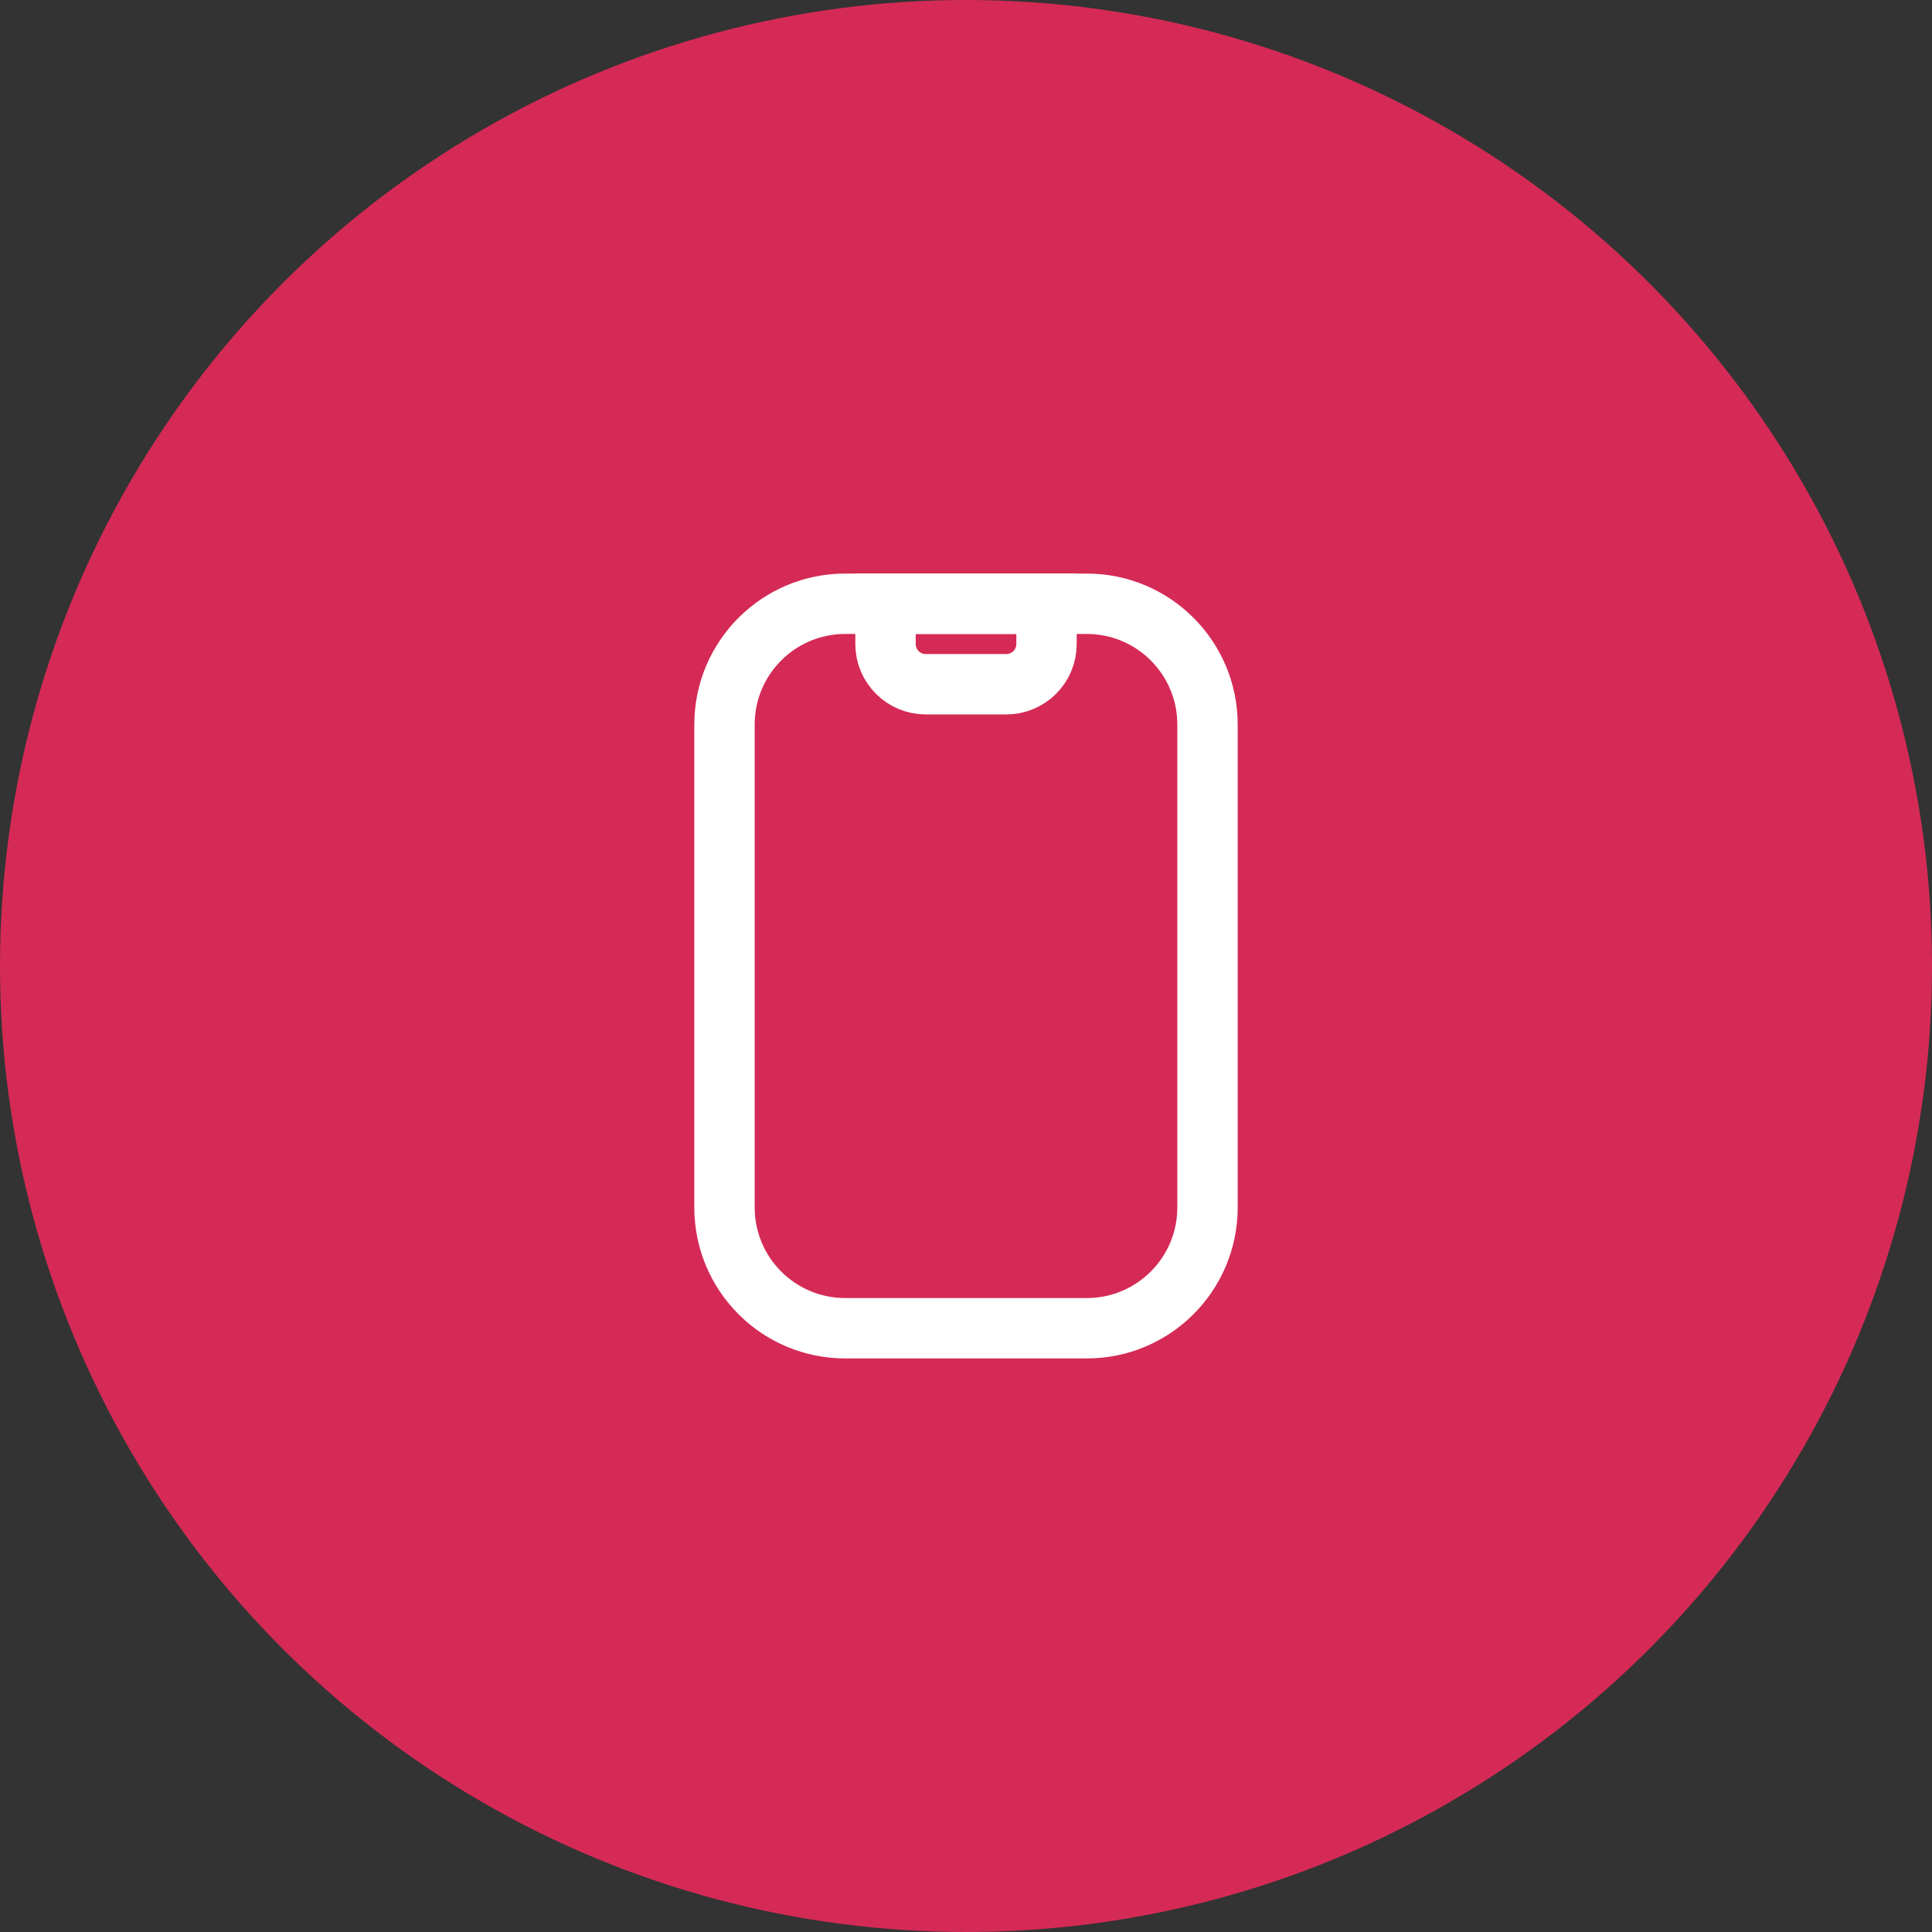<svg width="80" height="80" viewBox="0 0 80 80" fill="none" xmlns="http://www.w3.org/2000/svg">
<rect x="0" y="0" width="80" height="80" fill="#333333" stroke="none"/>
<circle cx="40" cy="40" r="40" fill="#D52A56"/>
<path d="M30 30C30 27.239 32.239 25 35 25H45C47.761 25 50 27.239 50 30V50C50 52.761 47.761 55 45 55H35C32.239 55 30 52.761 30 50V30Z" stroke="white" stroke-width="2.5"/>
<path d="M36.667 25H43.334V26.667C43.334 27.587 42.587 28.333 41.667 28.333H38.334C37.413 28.333 36.667 27.587 36.667 26.667V25Z" stroke="white" stroke-width="2.5"/>
</svg>
